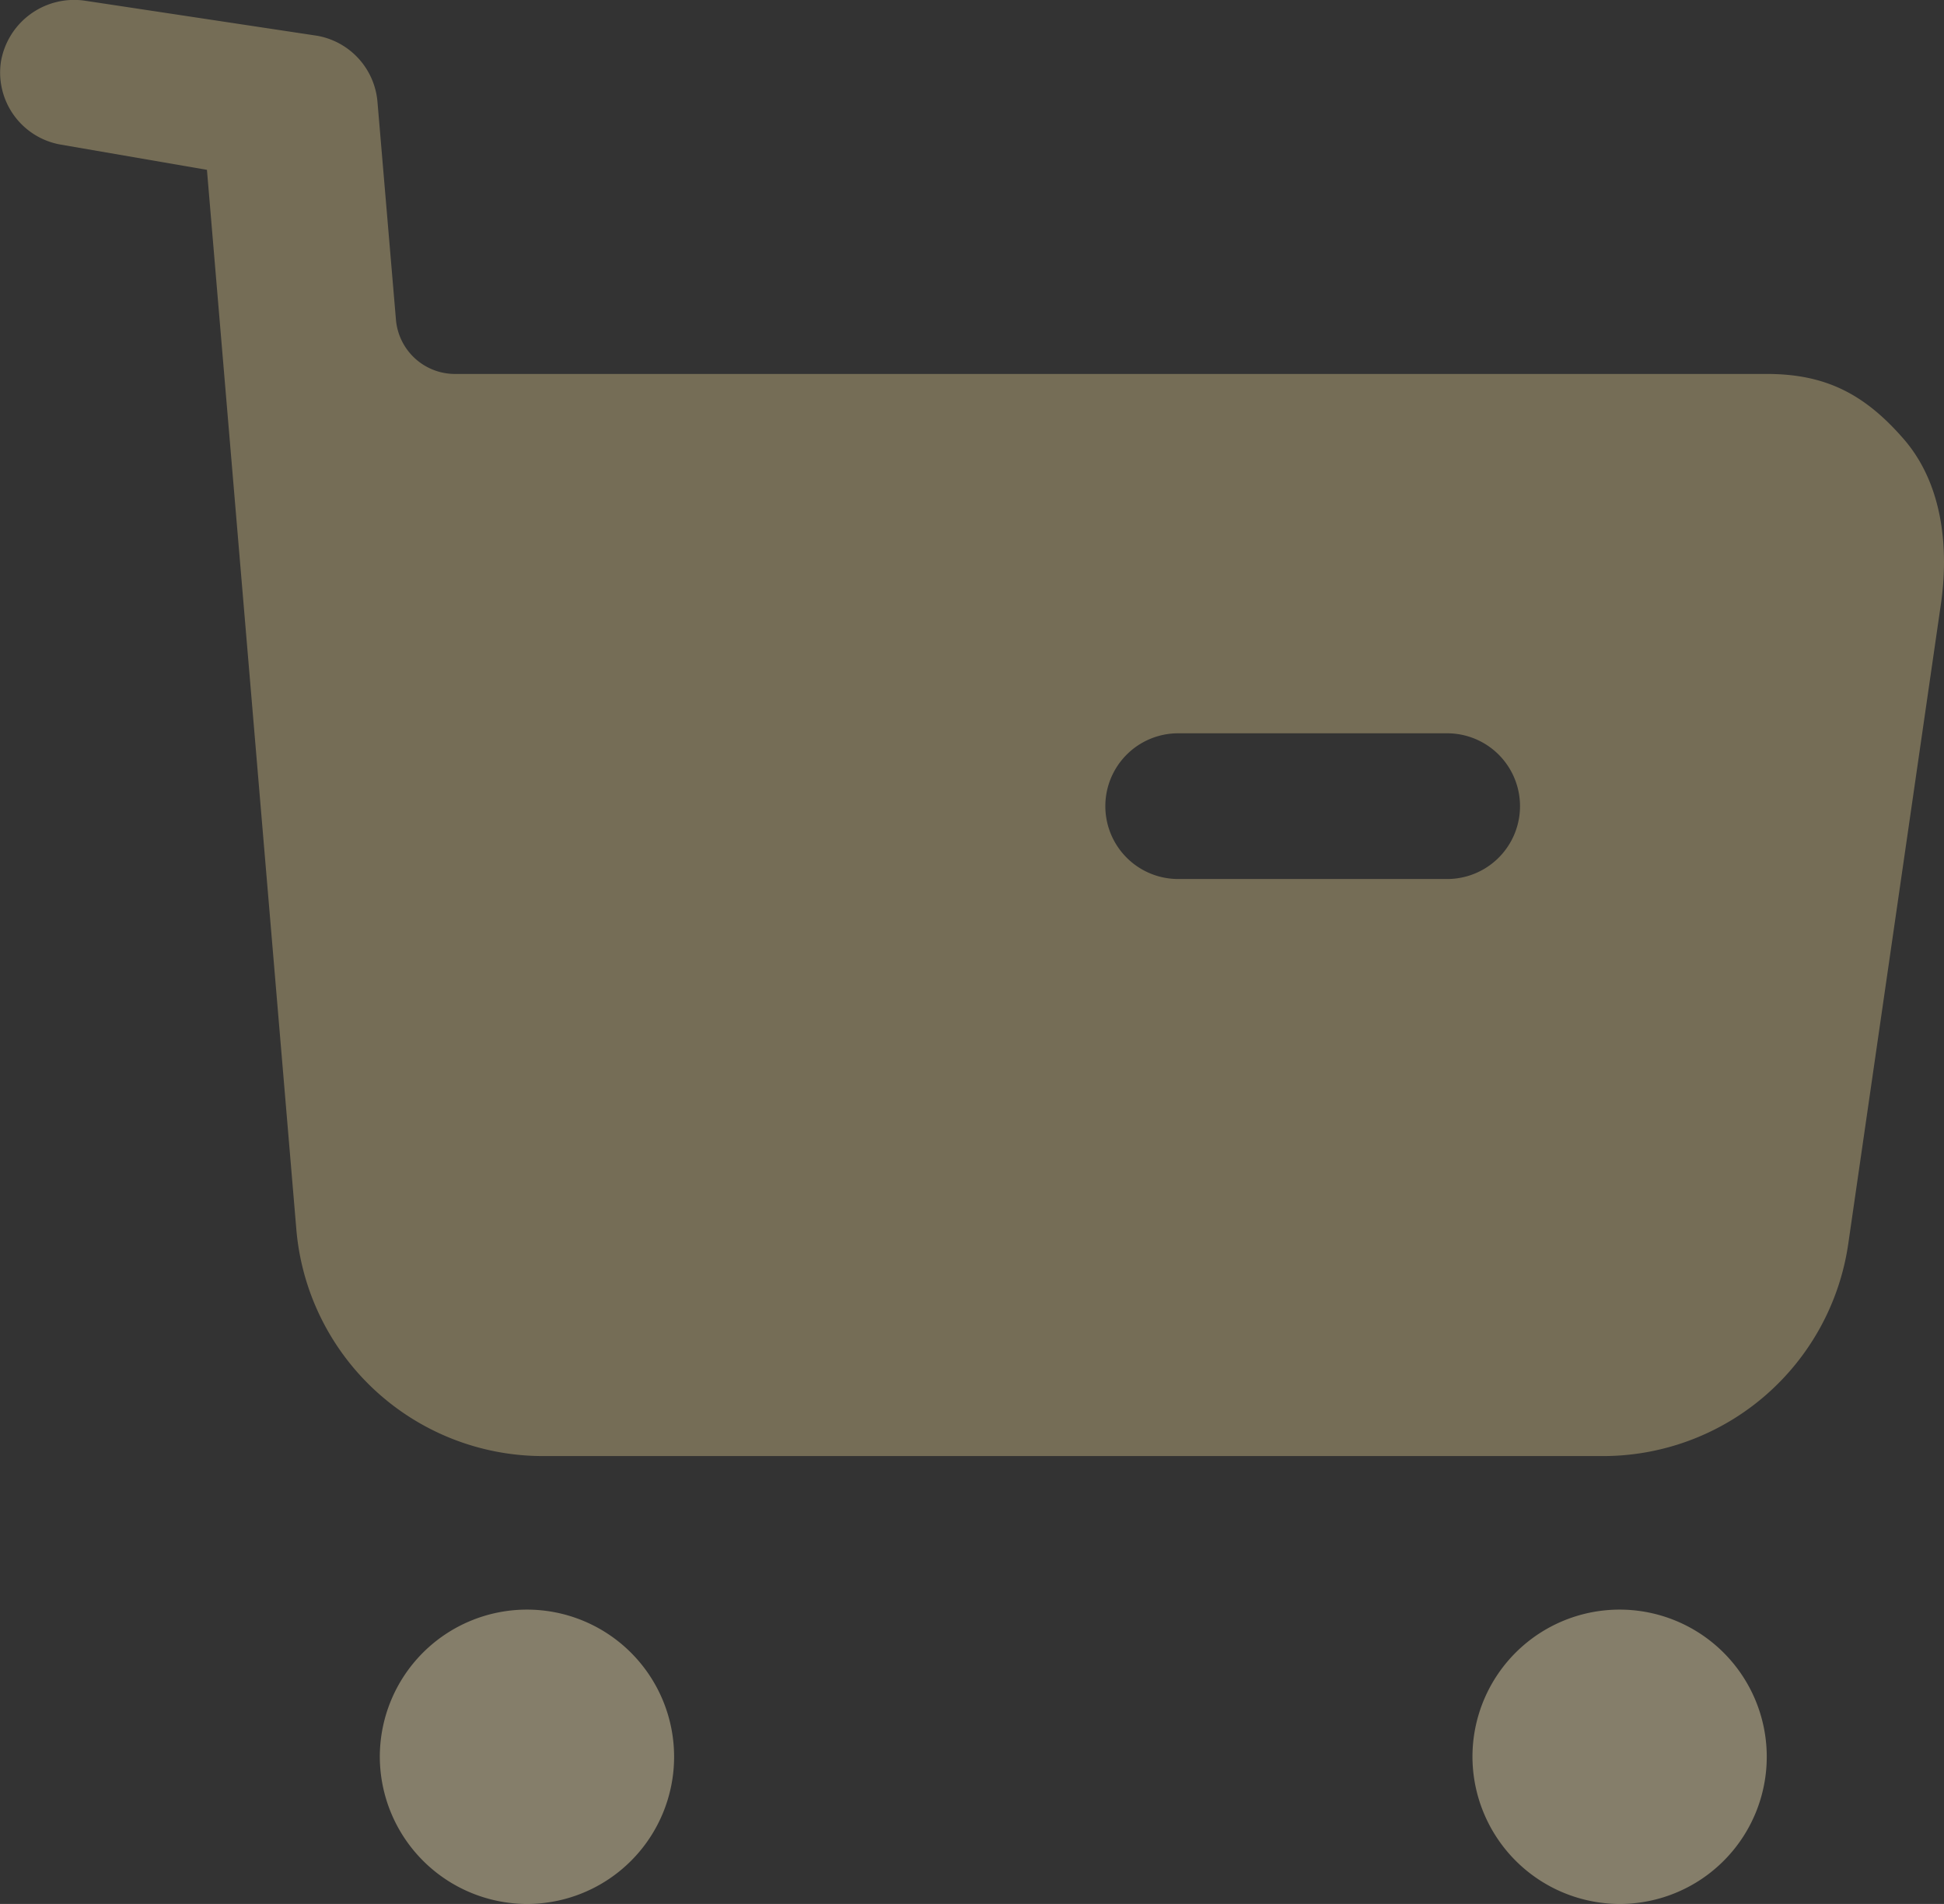 <svg xmlns="http://www.w3.org/2000/svg" width="145.984" height="142.945" viewBox="0 0 145.984 142.945">
  <rect x="0" y="0" width="145.984" height="142.945" fill="#333333" stroke="none"/>
  <g id="Group_1495" data-name="Group 1495" transform="translate(-2 -2.5)">
    <path id="Path_176" data-name="Path 176" d="M5.911,30.155A11.05,11.05,0,1,1,17,41.168,11.081,11.081,0,0,1,5.911,30.155Zm82.052,0A11.05,11.05,0,1,1,99.049,41.168,11.081,11.081,0,0,1,87.963,30.155Z" transform="translate(24.611 104.277)" fill="#ffefbb" fill-rule="evenodd" opacity="0.4"/>
    <path id="Path_177" data-name="Path 177" d="M134.675,30.575c4.449,0,7.367,1.532,10.284,4.887S148.387,43.63,147.73,48L140.8,95.845a18.611,18.611,0,0,1-18.453,15.973H42.776a18.59,18.59,0,0,1-18.526-17.06l-6.71-79.507-11.013-1.9A5.492,5.492,0,0,1,2.078,7.082,5.577,5.577,0,0,1,8.424,2.56l17.4,2.626a5.507,5.507,0,0,1,4.522,4.96l1.386,16.338a4.452,4.452,0,0,0,4.449,4.092Zm-44.2,37.919h20.2a5.47,5.47,0,0,0,0-10.94h-20.2a5.47,5.47,0,1,0,0,10.94Z" transform="translate(0 0)" fill="#756d56" fill-rule="evenodd"/>
  </g>
</svg>
